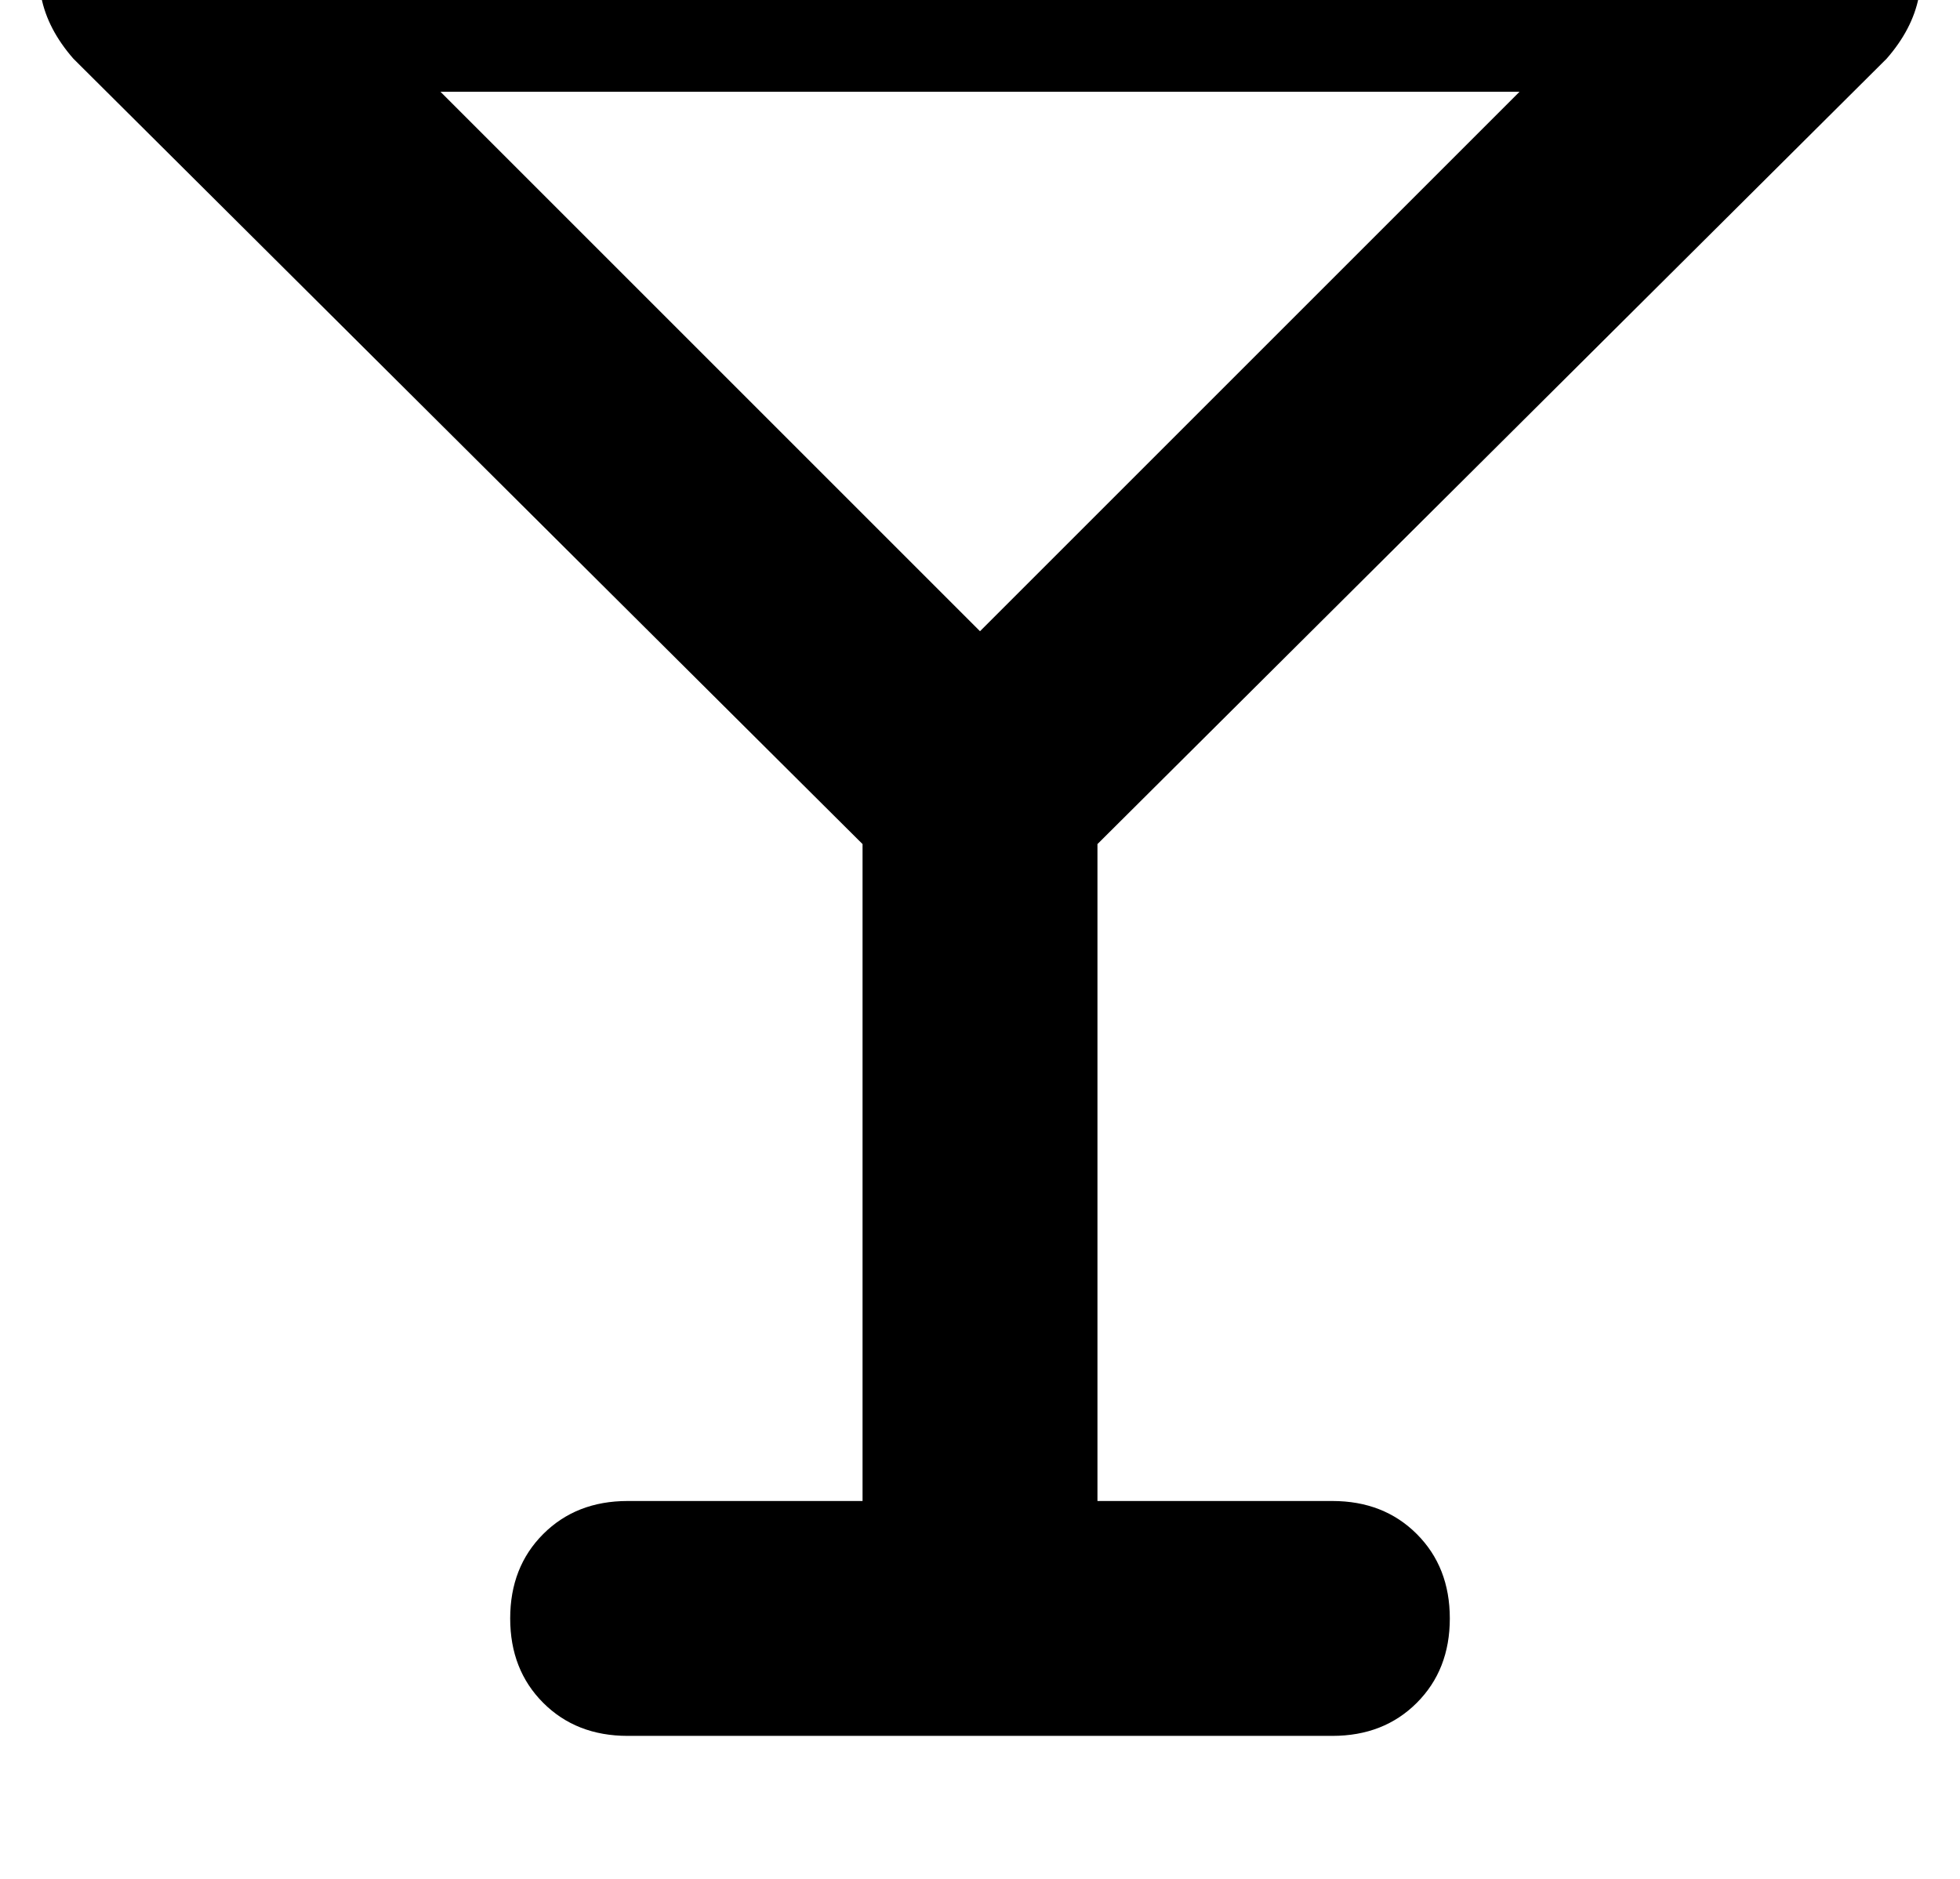 <?xml version="1.0" standalone="no"?>
<!DOCTYPE svg PUBLIC "-//W3C//DTD SVG 1.1//EN" "http://www.w3.org/Graphics/SVG/1.1/DTD/svg11.dtd" >
<svg xmlns="http://www.w3.org/2000/svg" xmlns:xlink="http://www.w3.org/1999/xlink" version="1.1" viewBox="-11 0 534 512">
   <path fill="currentColor"
d="M32 -39q-21 1 -30 20q-7 19 7 35l215 214v0v179v0h-64v0q-14 0 -23 9t-9 23t9 23t23 9h96h96q14 0 23 -9t9 -23t-9 -23t-23 -9h-64v0v-179v0l215 -214v0q14 -16 7 -35q-9 -19 -30 -20h-448v0zM256 172l-147 -147l147 147l-147 -147h294v0l-147 147v0z" />
</svg>
